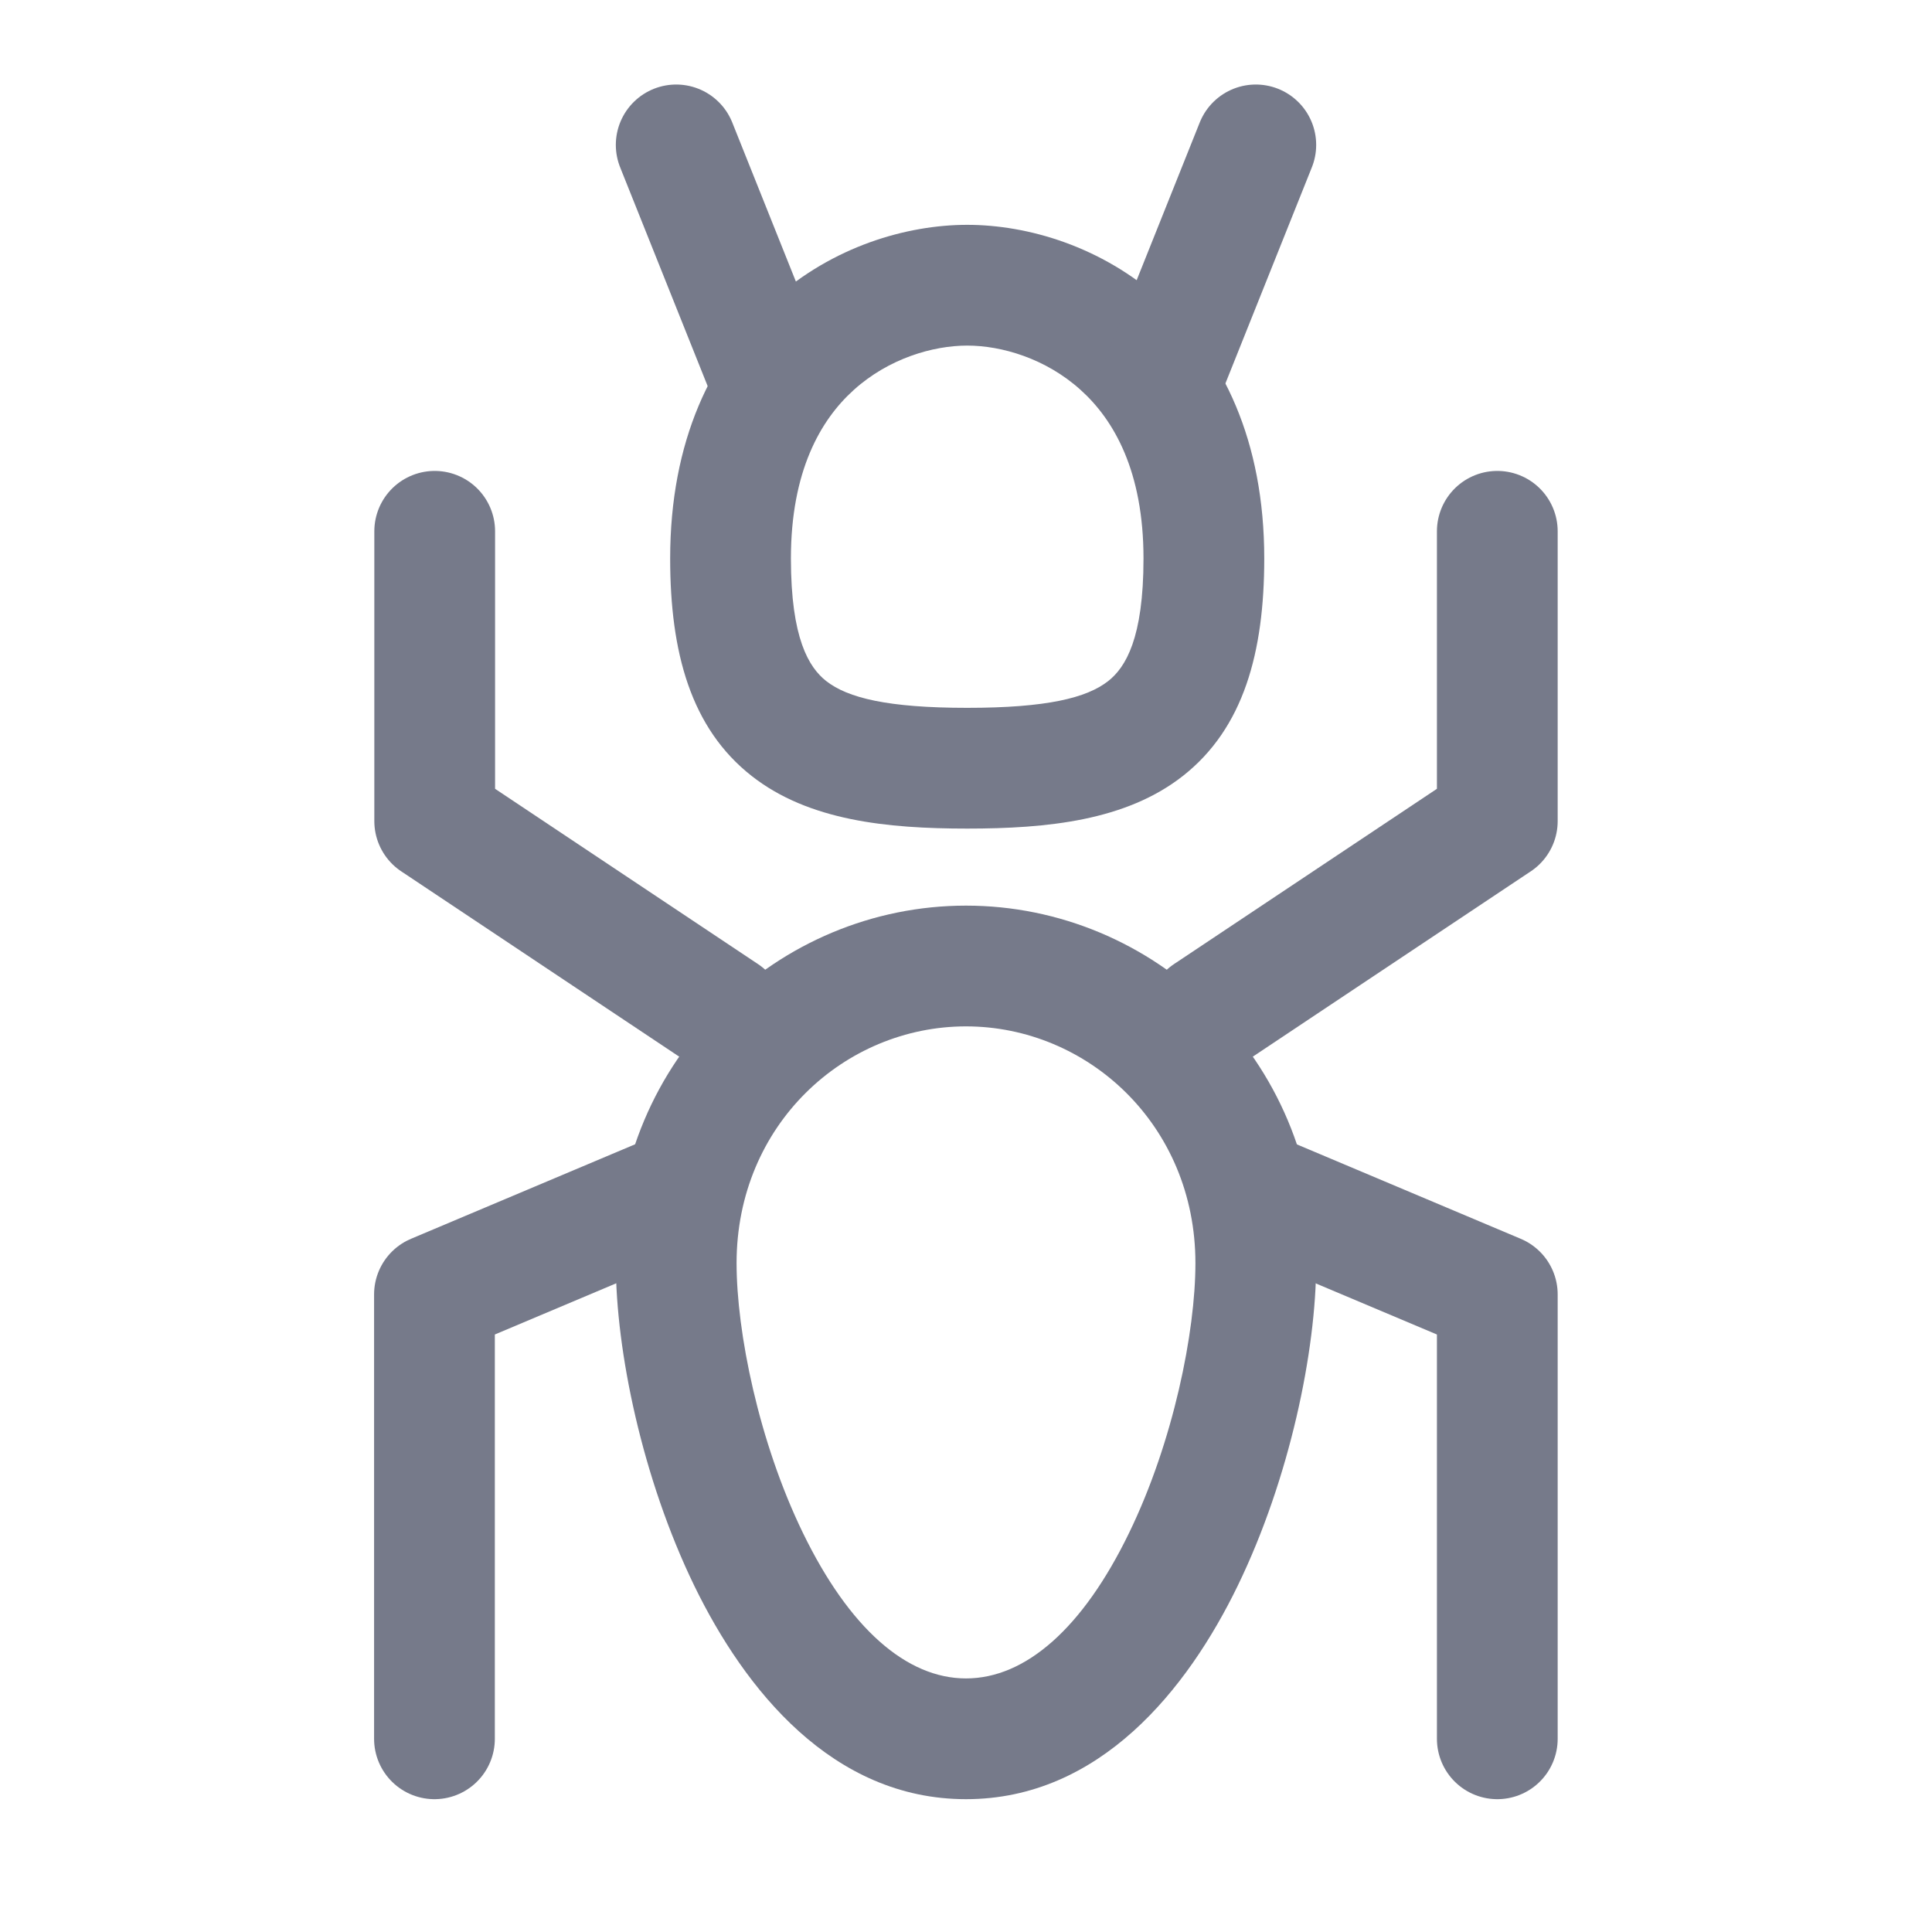 <svg width="16" height="16" viewBox="0 0 16 16" fill="none" xmlns="http://www.w3.org/2000/svg">
<path d="M12.4 14.4V13.6V10.72L10.406 9.879" stroke="#767A8A" stroke-linecap="round" stroke-linejoin="round"/>
<path d="M3.598 14.4V13.6V10.72L5.592 9.879" stroke="#767A8A" stroke-linecap="round" stroke-linejoin="round"/>
<path d="M12.4 4.4V6.8L10 8.4" stroke="#767A8A" stroke-linecap="round" stroke-linejoin="round"/>
<path d="M3.6 4.4V6.8L6 8.4" stroke="#767A8A" stroke-linecap="round" stroke-linejoin="round"/>
<path d="M8 14.4L8 14.9H8L8 14.4ZM9.47 4.625C9.47 5.288 9.321 5.527 9.178 5.64C9 5.78 8.668 5.862 8.01 5.862V6.862C8.675 6.862 9.324 6.796 9.795 6.427C10.3 6.031 10.47 5.401 10.47 4.625H9.47ZM8.01 2.862C8.294 2.862 8.66 2.968 8.949 3.229C9.225 3.477 9.47 3.903 9.47 4.625H10.47C10.47 3.651 10.127 2.944 9.619 2.486C9.124 2.04 8.511 1.862 8.01 1.862V2.862ZM6.55 4.625C6.55 3.903 6.795 3.477 7.071 3.229C7.36 2.968 7.727 2.862 8.01 2.862V1.862C7.51 1.862 6.896 2.04 6.401 2.486C5.893 2.944 5.55 3.651 5.55 4.625H6.55ZM8.01 5.862C7.352 5.862 7.021 5.78 6.842 5.64C6.699 5.527 6.55 5.288 6.55 4.625H5.55C5.55 5.401 5.72 6.031 6.226 6.427C6.697 6.796 7.345 6.862 8.01 6.862V5.862ZM9.9 10.461C9.9 11.029 9.718 11.939 9.35 12.696C8.968 13.484 8.493 13.9 8 13.9L8 14.9C9.107 14.9 9.833 13.992 10.25 13.133C10.682 12.243 10.9 11.184 10.9 10.461H9.9ZM8 8.5C9.005 8.5 9.9 9.314 9.9 10.461H10.9C10.9 8.754 9.55 7.5 8 7.5V8.5ZM6.1 10.461C6.1 9.314 6.995 8.5 8 8.5V7.5C6.45 7.5 5.1 8.754 5.1 10.461H6.1ZM8 13.9C7.507 13.9 7.033 13.484 6.65 12.696C6.282 11.939 6.1 11.029 6.1 10.461H5.1C5.1 11.184 5.318 12.243 5.75 13.133C6.168 13.992 6.893 14.9 8 14.9L8 13.9Z" fill="#767A8A"/>
<path d="M9.6 3.2L10.4 1.2" stroke="#767A8A" stroke-linecap="round" stroke-linejoin="round"/>
<path d="M6.4 3.2L5.6 1.2" stroke="#767A8A" stroke-linecap="round" stroke-linejoin="round"/>
</svg>
